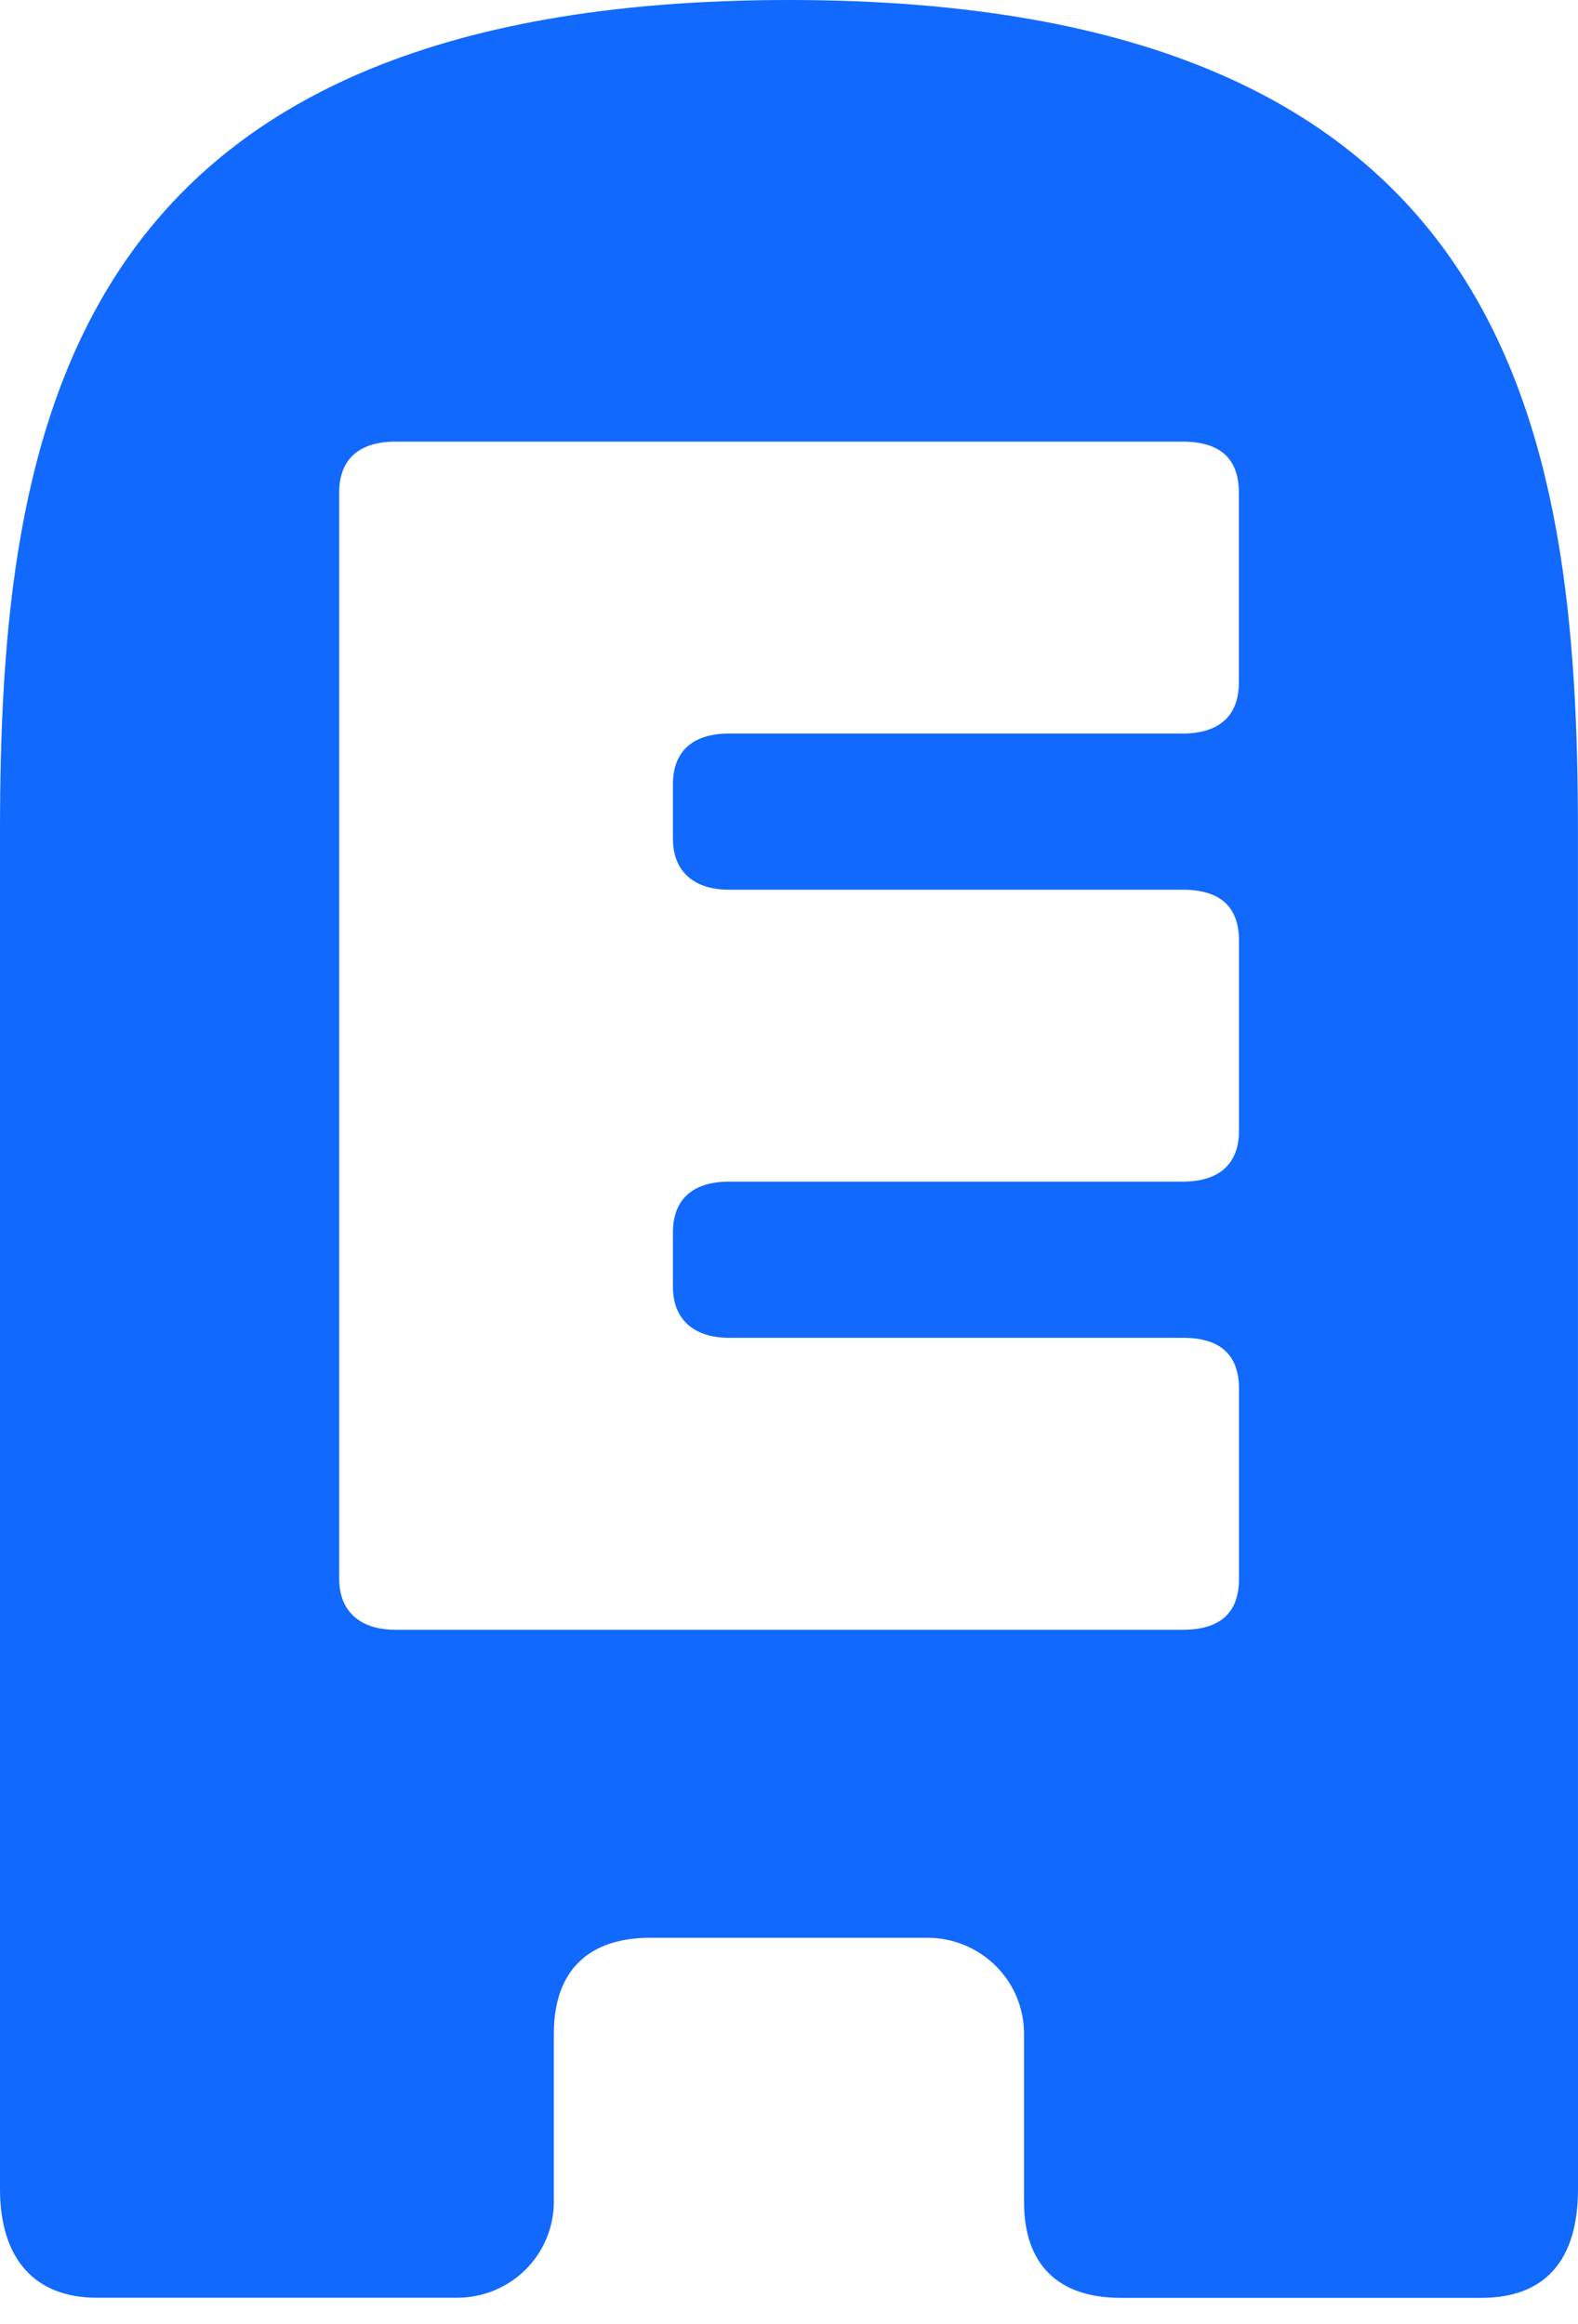 <svg width="36" height="53" viewBox="0 0 36 53" fill="none" xmlns="http://www.w3.org/2000/svg">
<path fill-rule="evenodd" clip-rule="evenodd" d="M18 0C34.53 0 35.999 9.782 35.999 18.978L36 49.931C36 51.536 35.265 52.41 33.796 52.41H25.567C24.171 52.41 23.362 51.681 23.362 50.221V46.388C23.362 46.1 23.305 45.815 23.195 45.549C23.084 45.284 22.922 45.042 22.717 44.839C22.512 44.636 22.269 44.474 22.002 44.364C21.734 44.254 21.448 44.197 21.158 44.197H14.839C13.444 44.197 12.635 44.927 12.635 46.388V50.218C12.635 50.798 12.403 51.355 11.99 51.766C11.577 52.177 11.016 52.407 10.431 52.407H2.204C0.809 52.407 0 51.536 0 49.928V18.978C0 9.782 1.469 0 18 0ZM28.263 11.234C28.263 10.46 27.836 10.073 26.98 10.073H9.02C8.208 10.073 7.738 10.46 7.738 11.234V36.01C7.738 36.746 8.208 37.172 9.02 37.172H26.983C27.838 37.172 28.266 36.785 28.266 36.01V31.675C28.266 30.901 27.839 30.513 26.983 30.513H16.635C15.822 30.513 15.352 30.087 15.352 29.352V28.113C15.352 27.338 15.822 26.951 16.635 26.951H26.983C27.838 26.951 28.266 26.526 28.266 25.79V21.455C28.265 20.68 27.838 20.293 26.983 20.293H16.635C15.822 20.293 15.352 19.868 15.352 19.132V17.892C15.352 17.118 15.822 16.731 16.635 16.731H26.98C27.836 16.731 28.263 16.306 28.263 15.57V11.234Z" fill="#1169FE"/>
</svg>
